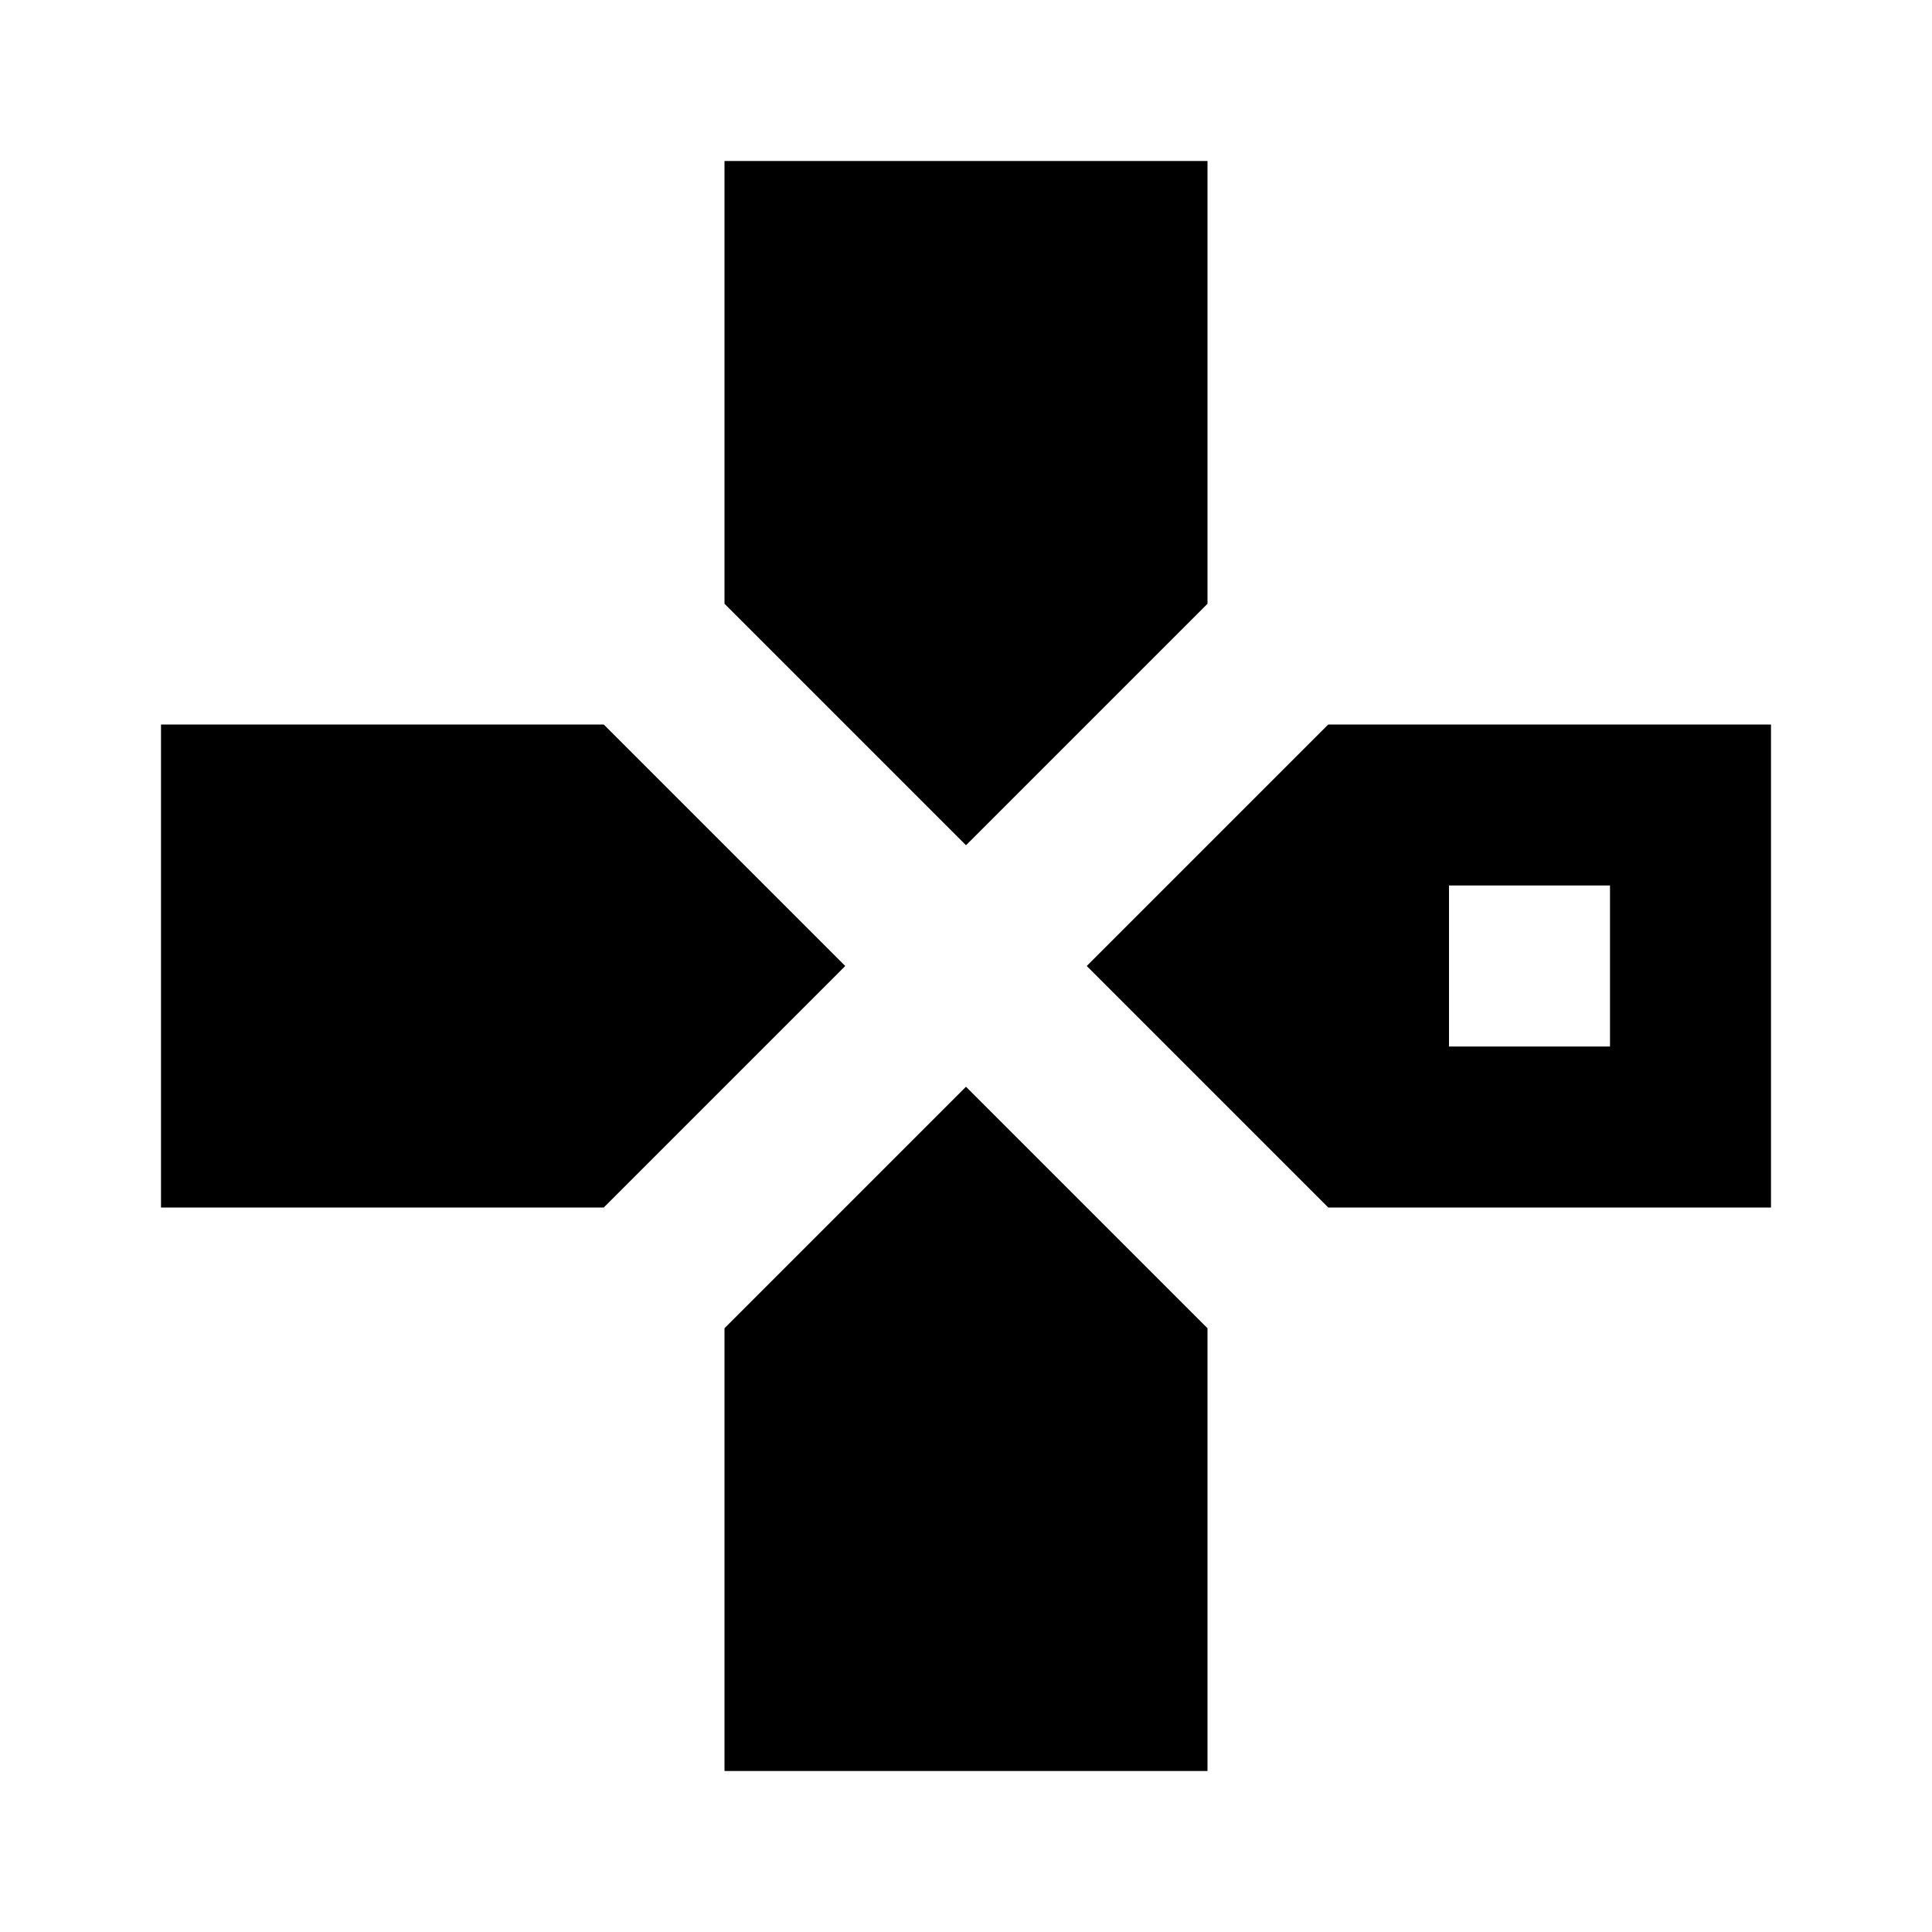 ﻿<svg xmlns="http://www.w3.org/2000/svg" xmlns:xlink="http://www.w3.org/1999/xlink" version="1.1" baseProfile="full" viewBox="0 0 24.00 24.00" enable-background="new 0 0 24.00 24.00" xml:space="preserve">
	<path fill="#000000" fill-opacity="1" stroke-width="1.333" stroke-linejoin="miter" d="M 9,2L 9,7.5L 12,10.5L 15,7.5L 15,2L 9,2 Z M 2,9L 2,15L 7.5,15L 10.5,12L 7.5,9L 2,9 Z M 16.5,9L 13.5,12L 16.5,15L 22,15L 22,9L 16.5,9 Z M 18,11L 20,11L 20,13L 18,13L 18,11 Z M 12,13.5L 9,16.5L 9,22L 15,22L 15,16.5L 12,13.5 Z "/>
</svg>
